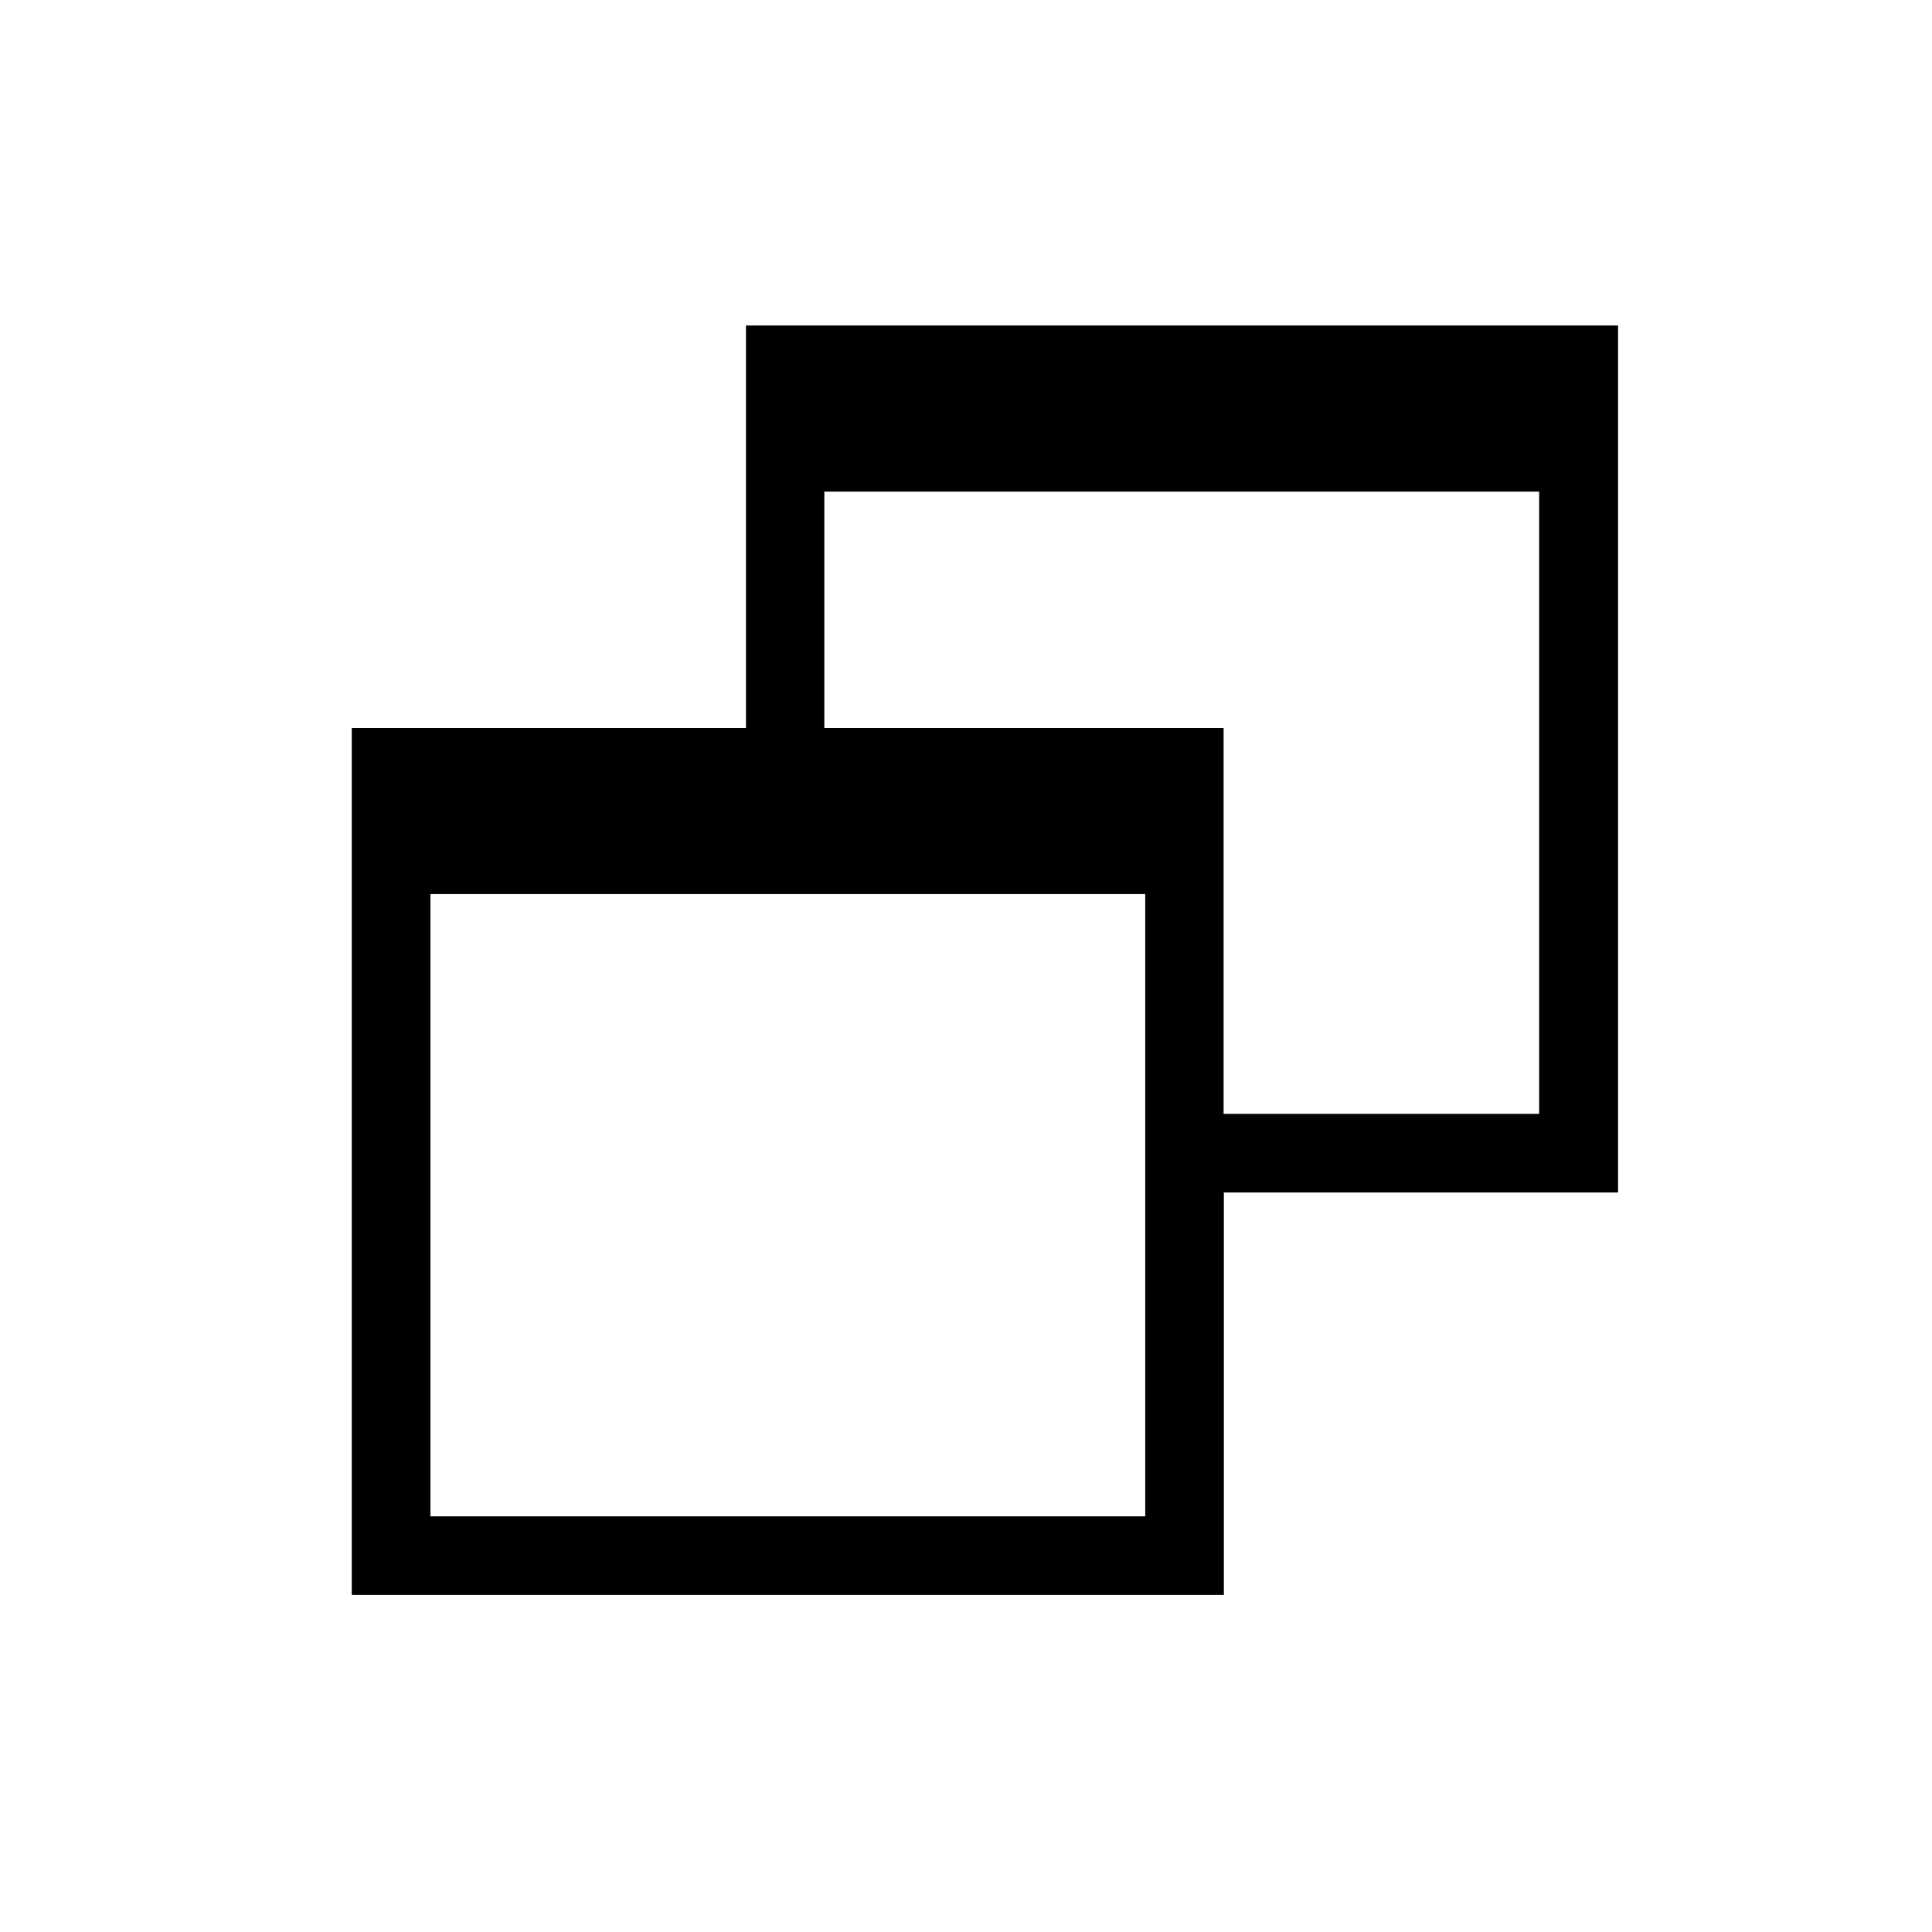 <?xml version="1.0" encoding="utf-8"?>
<!-- Generator: Adobe Illustrator 23.0.1, SVG Export Plug-In . SVG Version: 6.00 Build 0)  -->
<svg version="1.1" id="Layer_1" xmlns="http://www.w3.org/2000/svg" xmlns:xlink="http://www.w3.org/1999/xlink" x="0px" y="0px"
	 viewBox="0 0 72 72" style="enable-background:new 0 0 72 72;" xml:space="preserve">
<style type="text/css">
	.st0{fill-rule:evenodd;clip-rule:evenodd;}
</style>
<path class="st0" d="M27.8,12.13v6.19v8.81H13.11v6.19v23.19v2.93h2.93h26.64h2.93v-2.93V44.44h11.76h2.93v-2.93V18.32v-0.9v-5.29
	H27.8z M42.68,56.51H16.04V33.32h26.64V56.51z M57.36,41.51H45.6v-8.19v-0.9v-5.29H30.72v-8.81h26.64V41.51z"/>
</svg>
